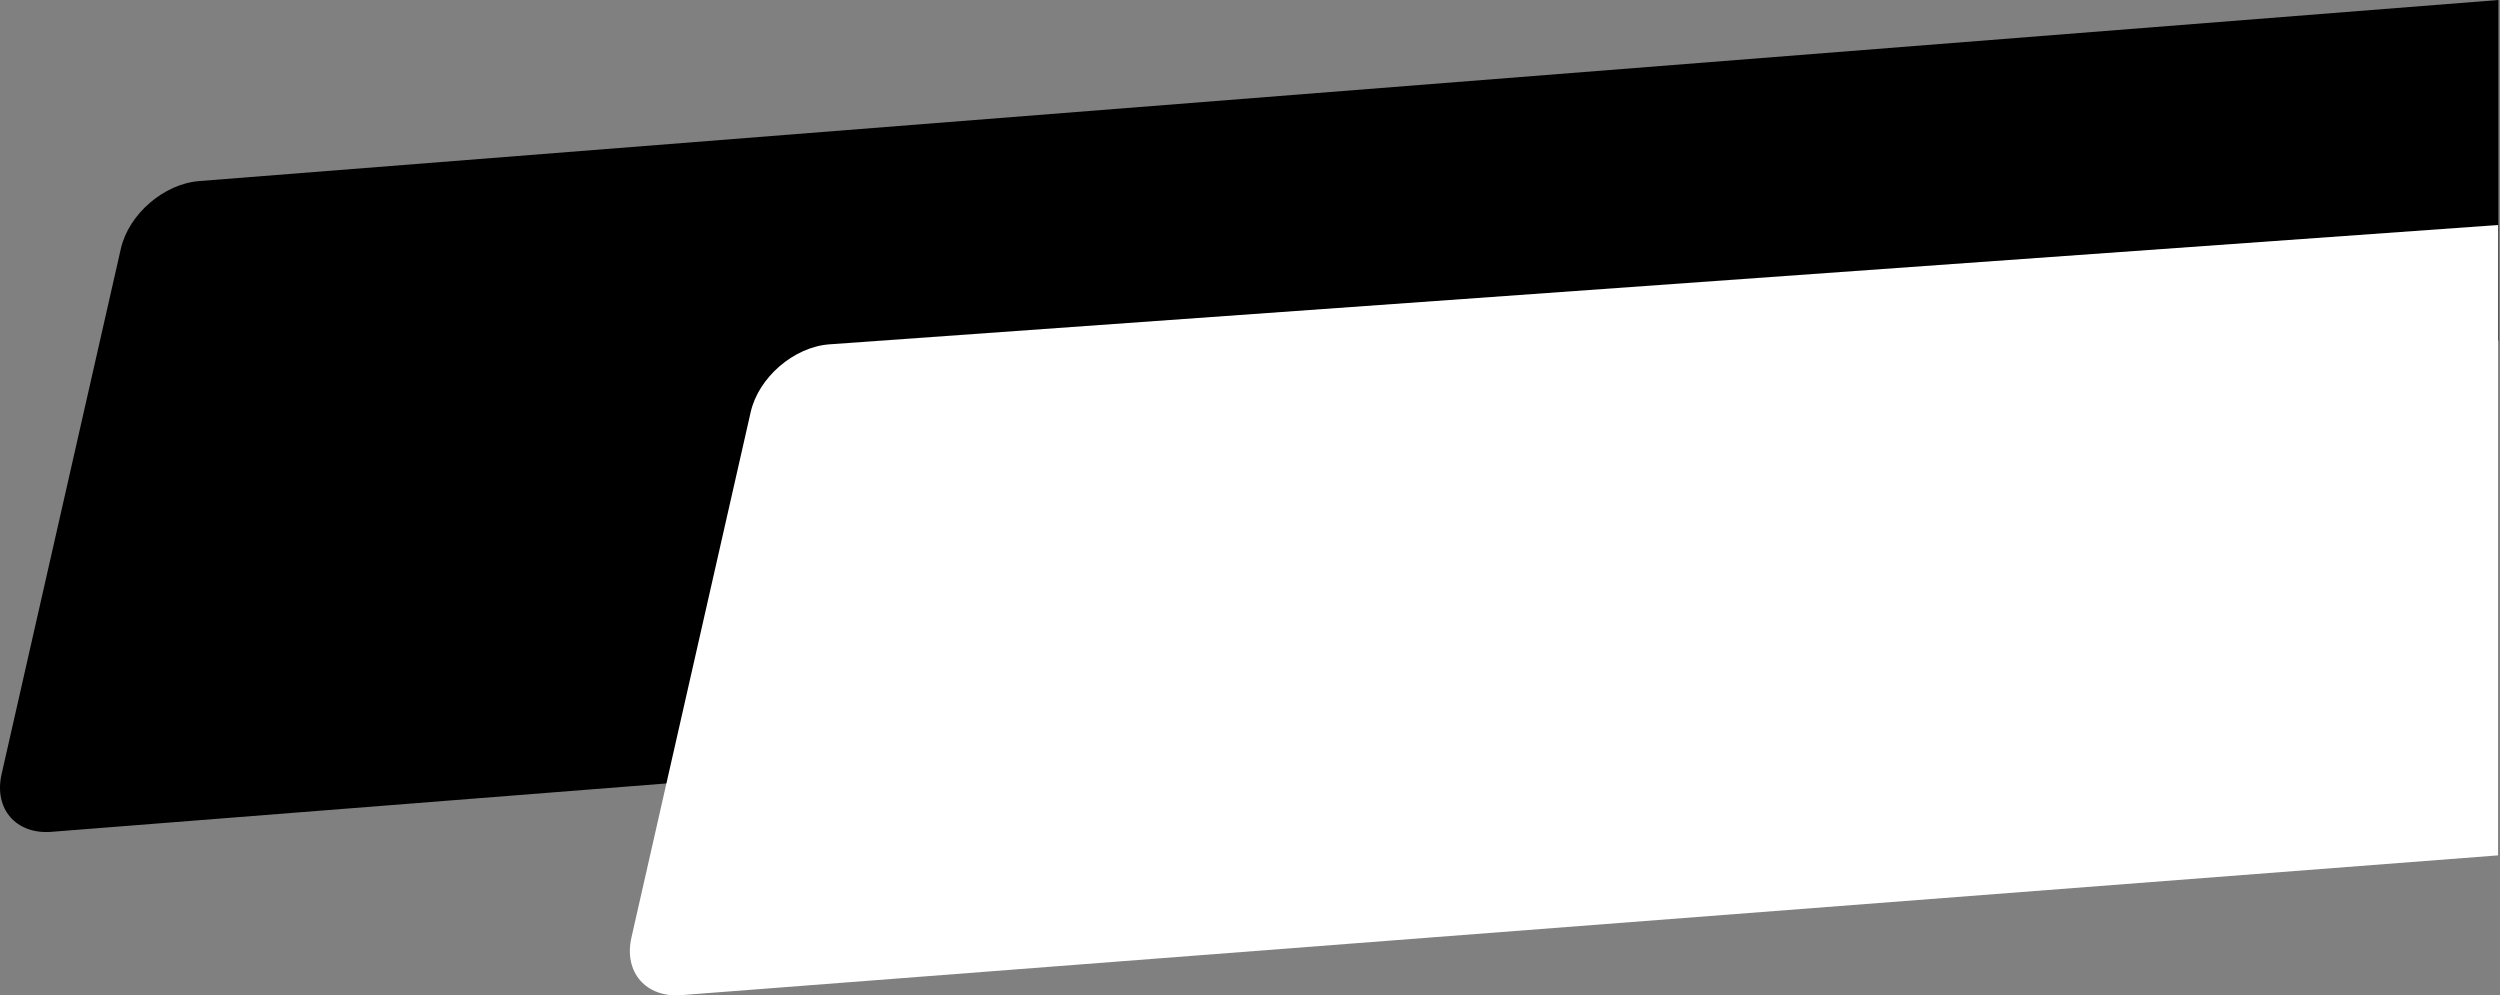 <svg width="643" height="256" viewBox="0 0 643 256" fill="none" xmlns="http://www.w3.org/2000/svg">
<rect x="0" y="0" width="643" height="256" fill="#808080" stroke="none"/>
<path d="M13.221 213.947L591.774 168.43C600.867 167.714 609.873 159.918 611.899 151.019L642.594 87.5V15.871V0L51.226 46.57C42.133 47.286 33.105 55.08 31.079 63.979L0.406 199.129C-1.619 208.028 4.127 214.663 13.221 213.947Z" fill="black"/>
<path d="M175.221 255.947L642.5 220V181.5V69.5V57.871L213.226 88.57C204.132 89.285 195.105 97.08 193.079 105.979L162.406 241.129C160.381 250.028 166.127 256.662 175.221 255.947Z" fill="white"/>
</svg>
